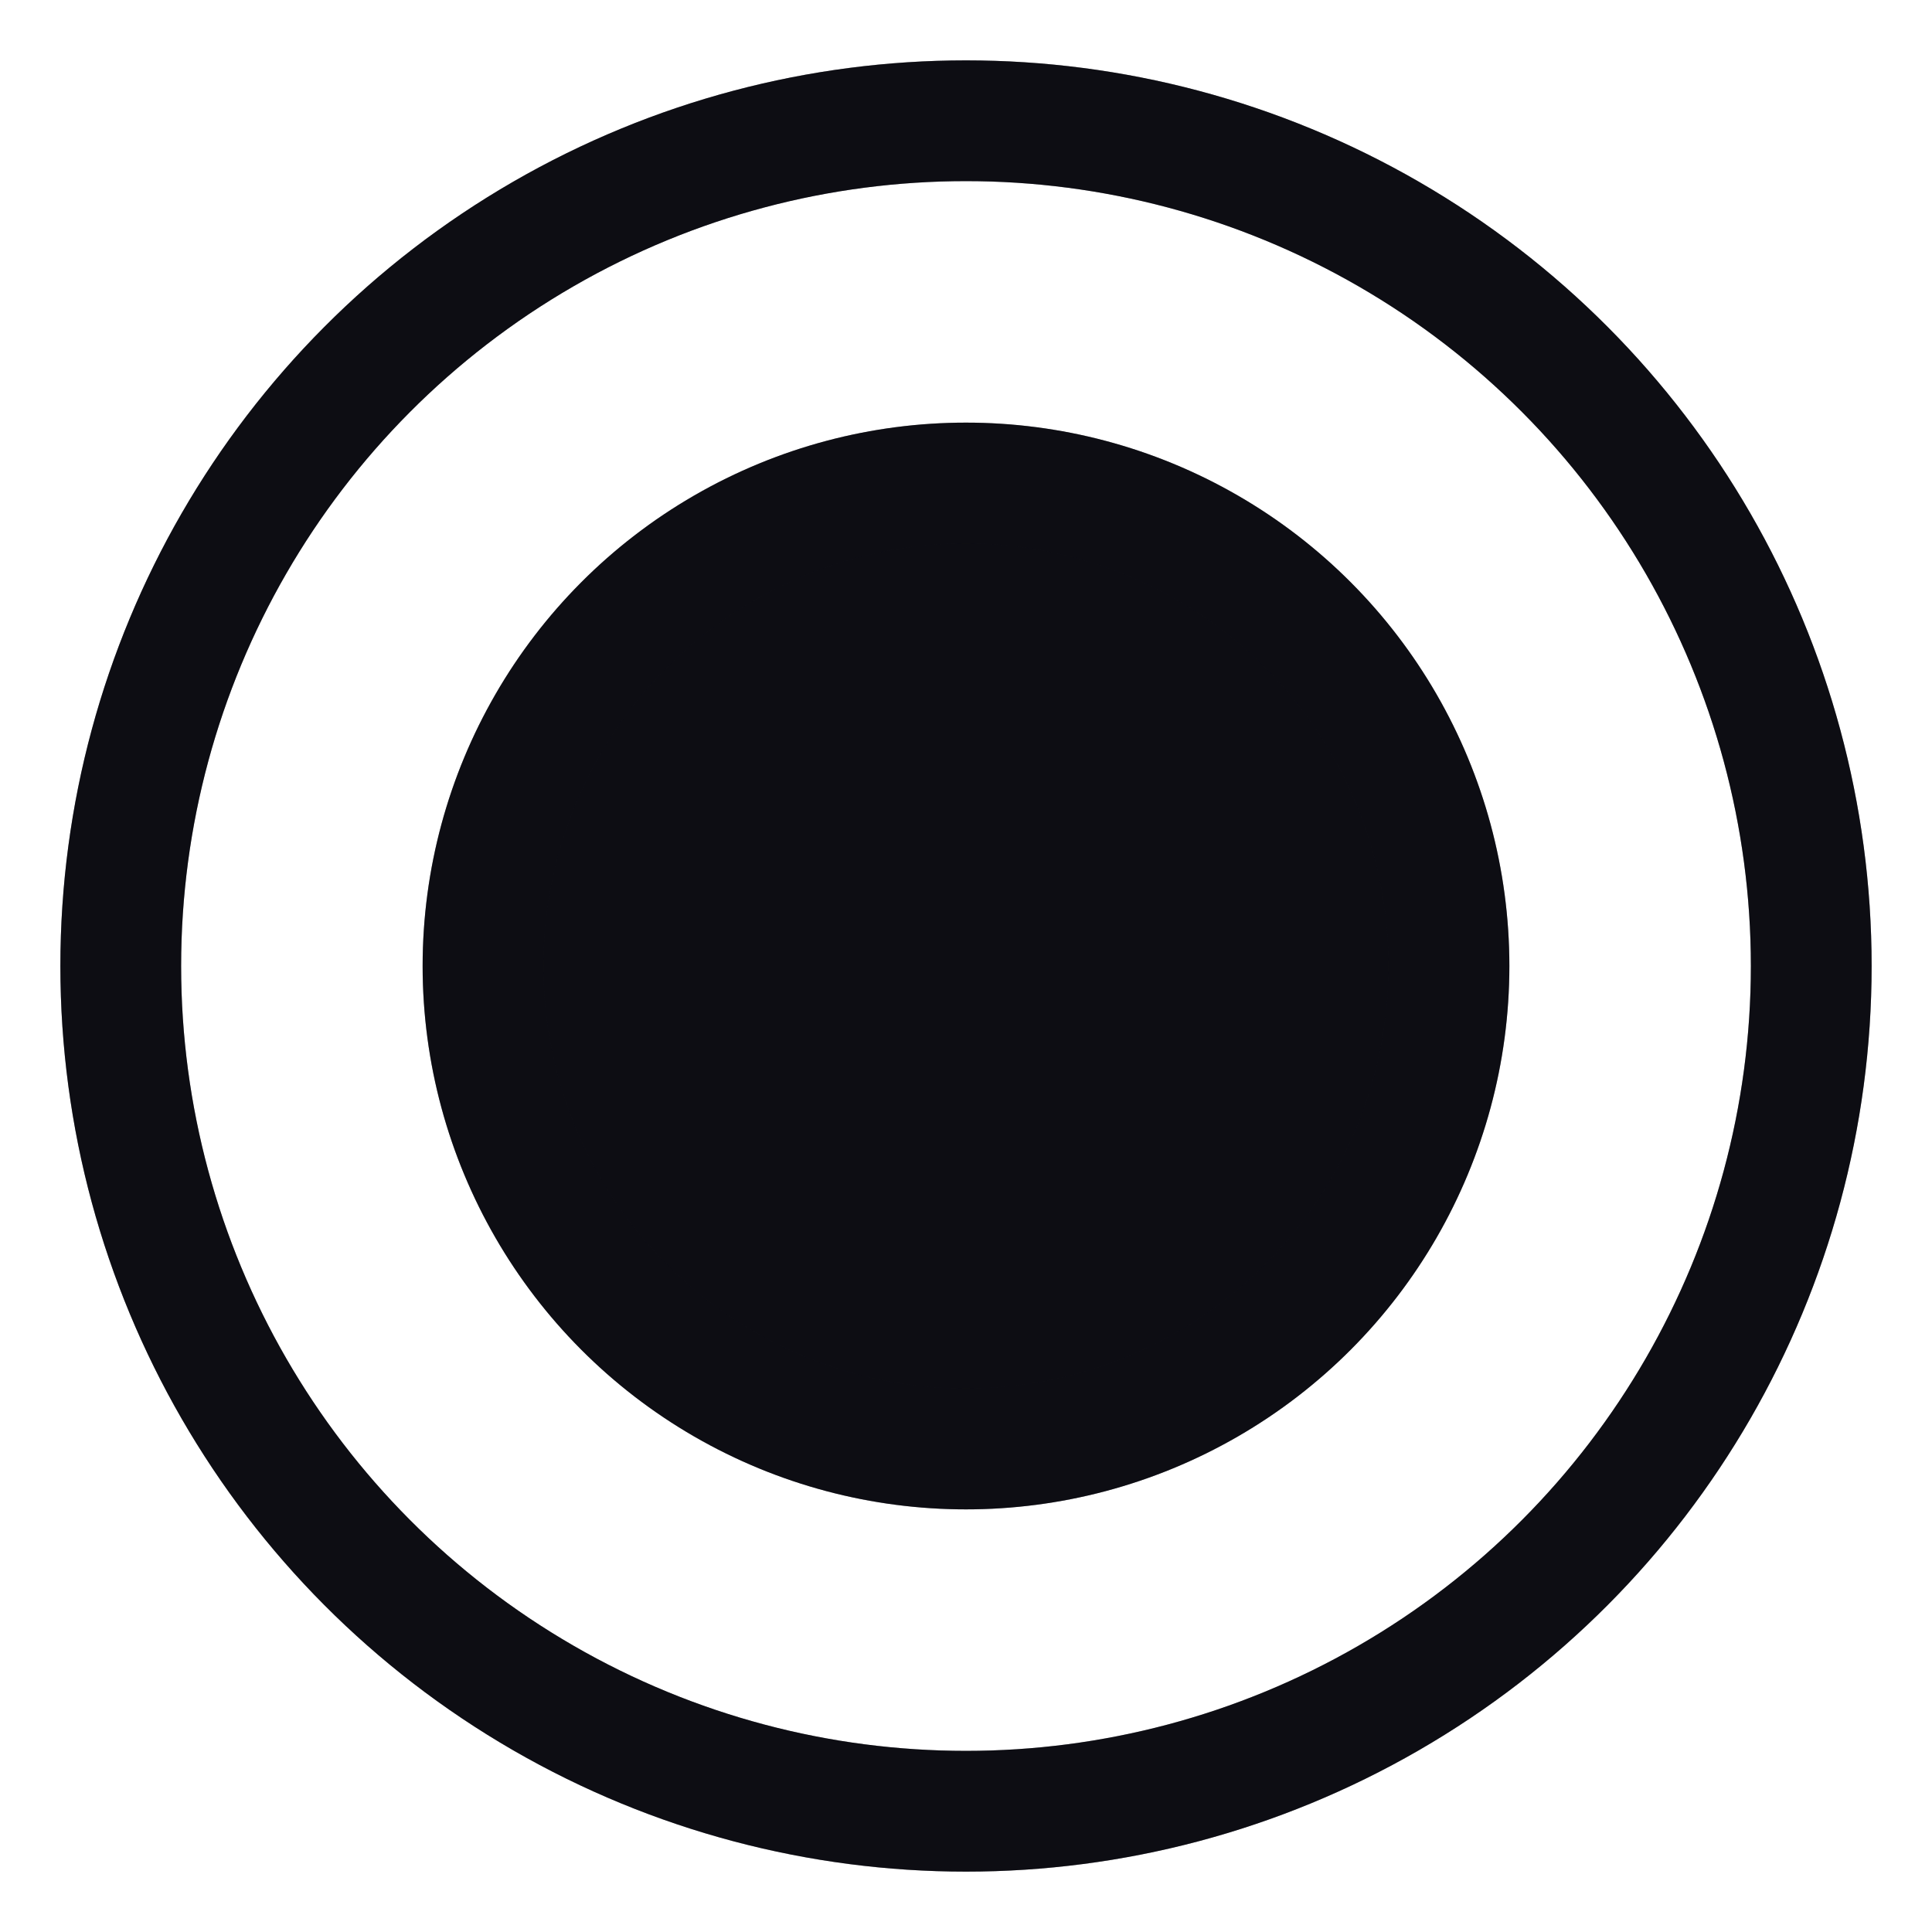 <svg width="16" height="16" viewBox="0 0 16 16" fill="none" xmlns="http://www.w3.org/2000/svg">
<circle cx="8" cy="8" r="7" stroke="#14141E"/>
<circle cx="8" cy="8" r="7" stroke="black" stroke-opacity="0.2"/>
<circle cx="8" cy="8" r="7" stroke="black" stroke-opacity="0.2"/>
<circle cx="8" cy="8" r="4" fill="#14141E"/>
<circle cx="8" cy="8" r="4" fill="black" fill-opacity="0.2"/>
<circle cx="8" cy="8" r="4" fill="black" fill-opacity="0.2"/>
<circle cx="8" cy="8" r="4" stroke="#14141E"/>
<circle cx="8" cy="8" r="4" stroke="black" stroke-opacity="0.2"/>
<circle cx="8" cy="8" r="4" stroke="black" stroke-opacity="0.2"/>
</svg>

